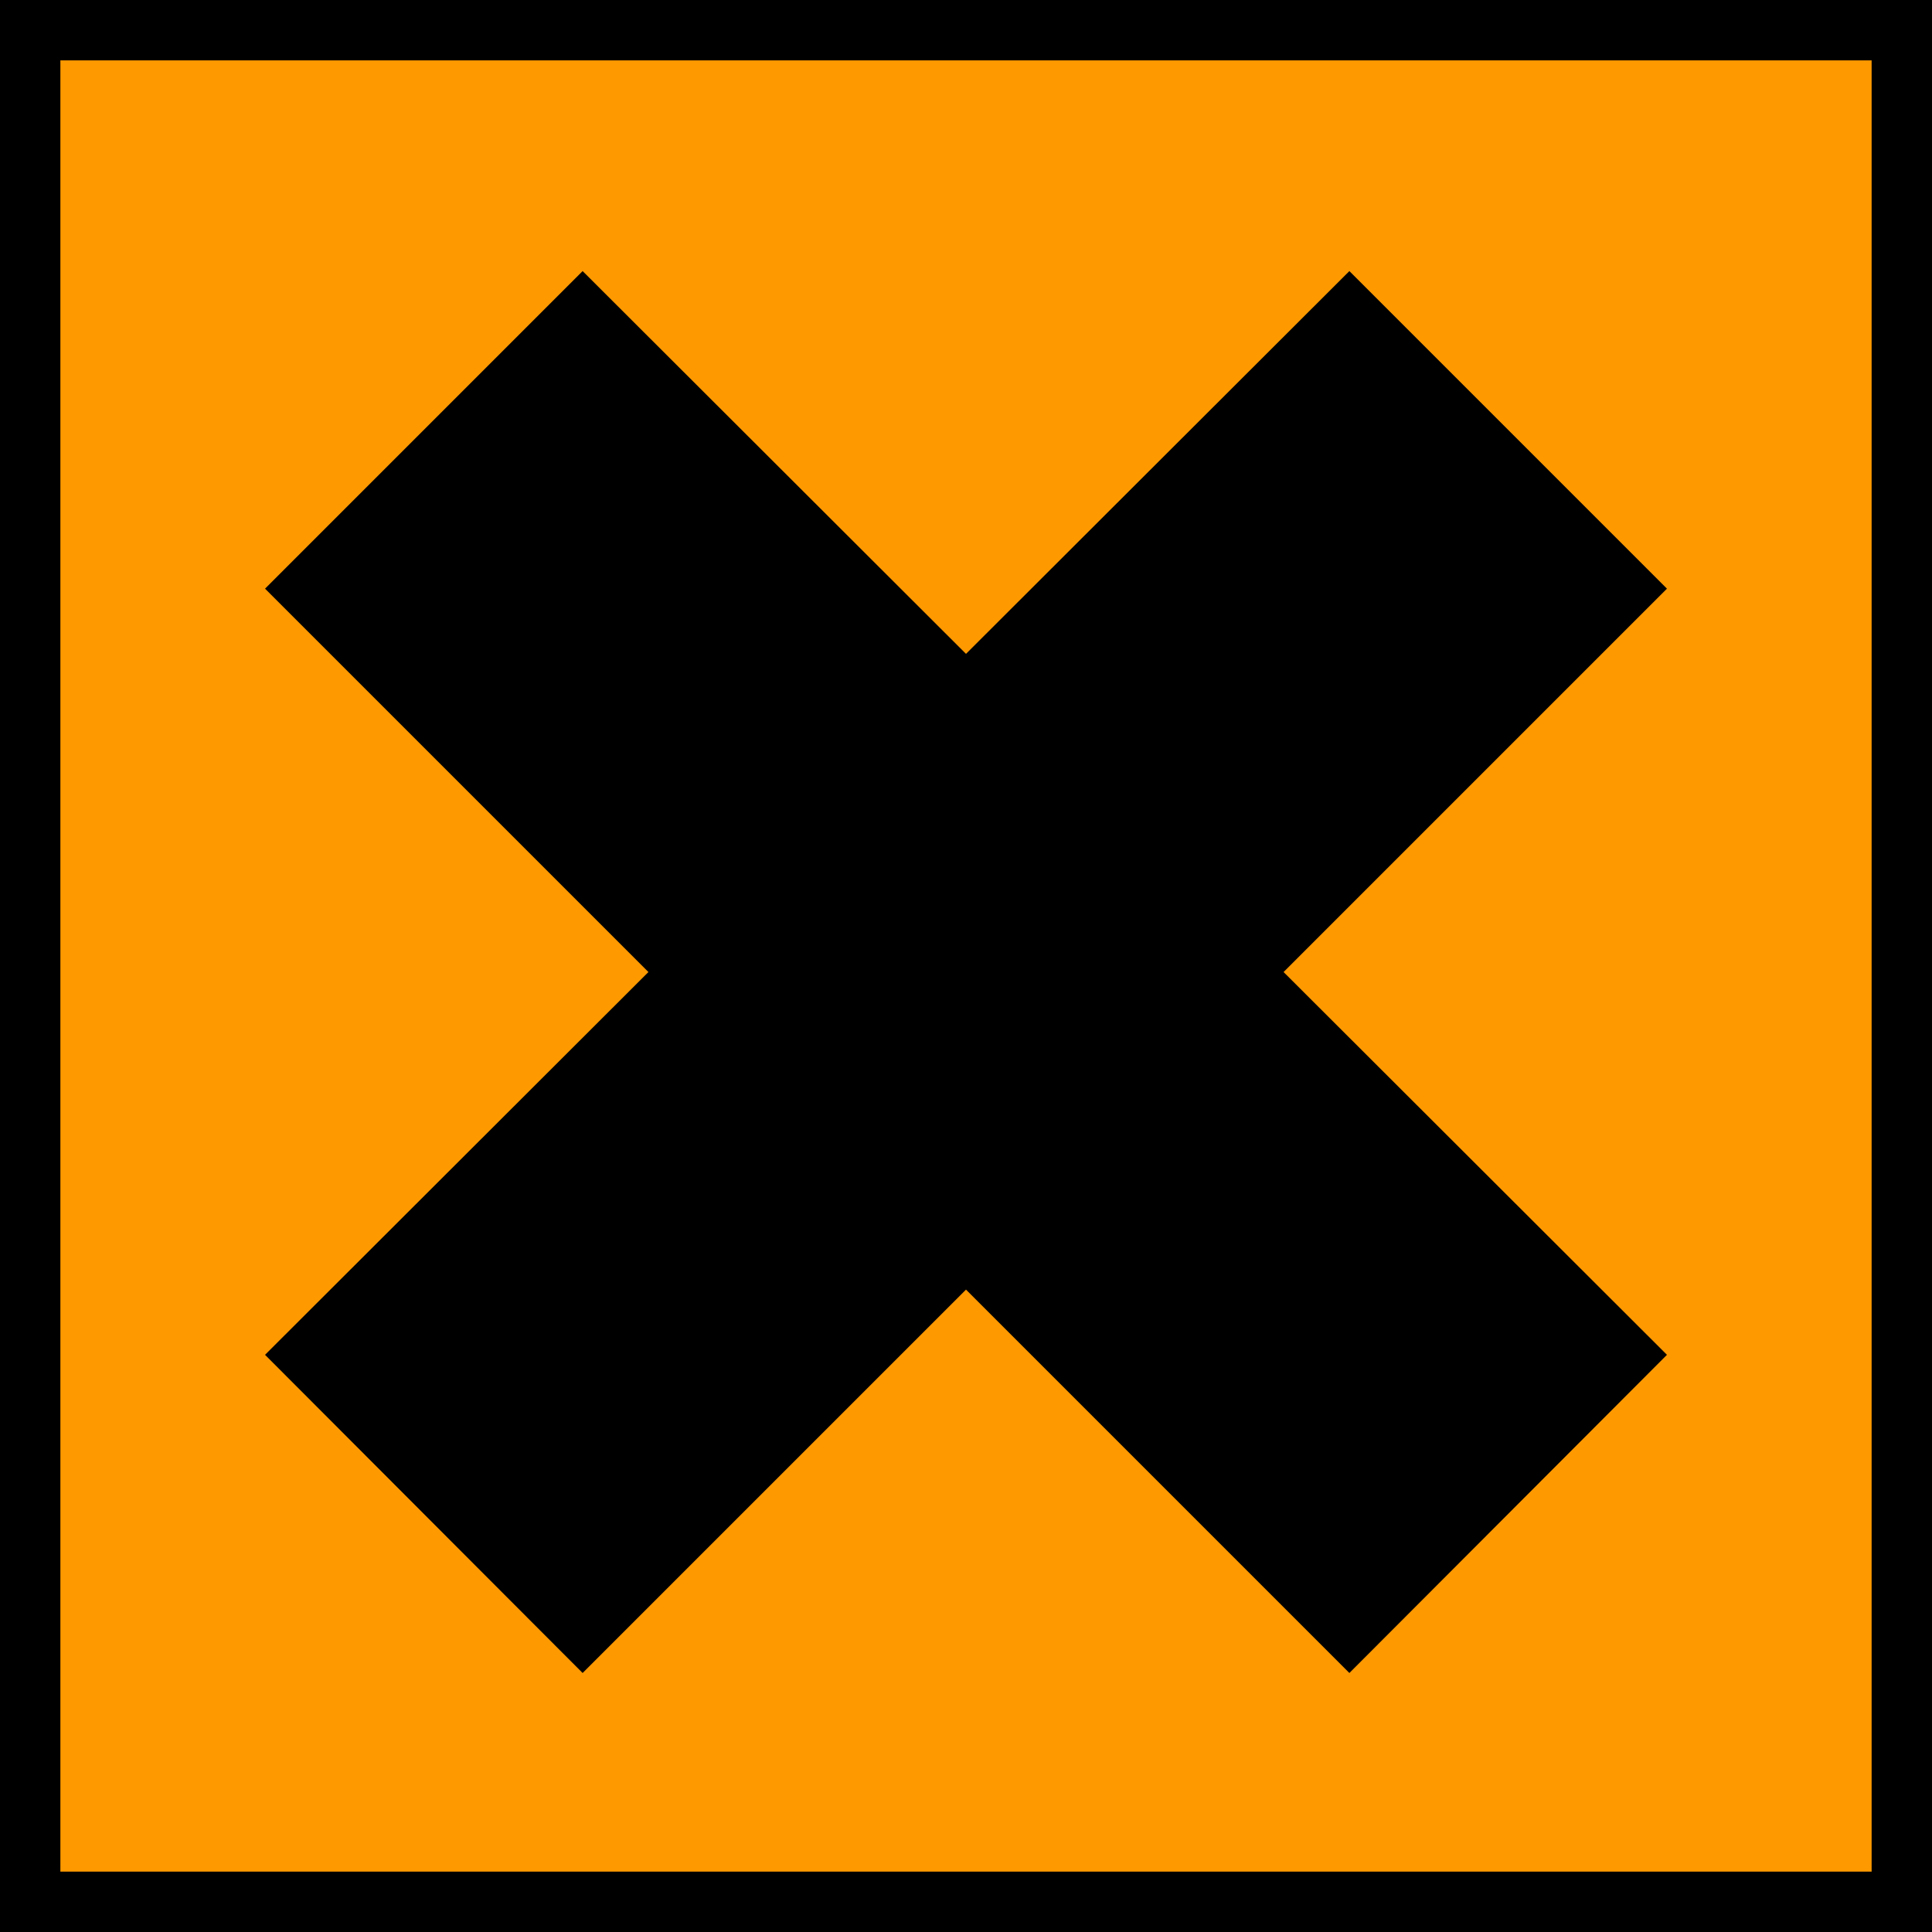 <svg id="bf883453-070d-4625-abf6-c6f0c1c1cb7f" data-name="Calque 1" xmlns="http://www.w3.org/2000/svg" width="32" height="32" viewBox="0 0 32 32">
  <title>sign-61-IconeNocif</title>
  <g>
    <rect width="32" height="32" style="fill: #f90"/>
    <path d="M31,1V31H1V1H31m1-1H0V32H32V0Z"/>
  </g>
  <polyline points="27.61 9.75 21.26 16.1 27.61 22.44 22.35 27.71 16 21.36 9.65 27.71 4.39 22.44 10.74 16.1 4.39 9.75 9.65 4.49 16 10.83 22.35 4.49 27.61 9.75"/>
</svg>
